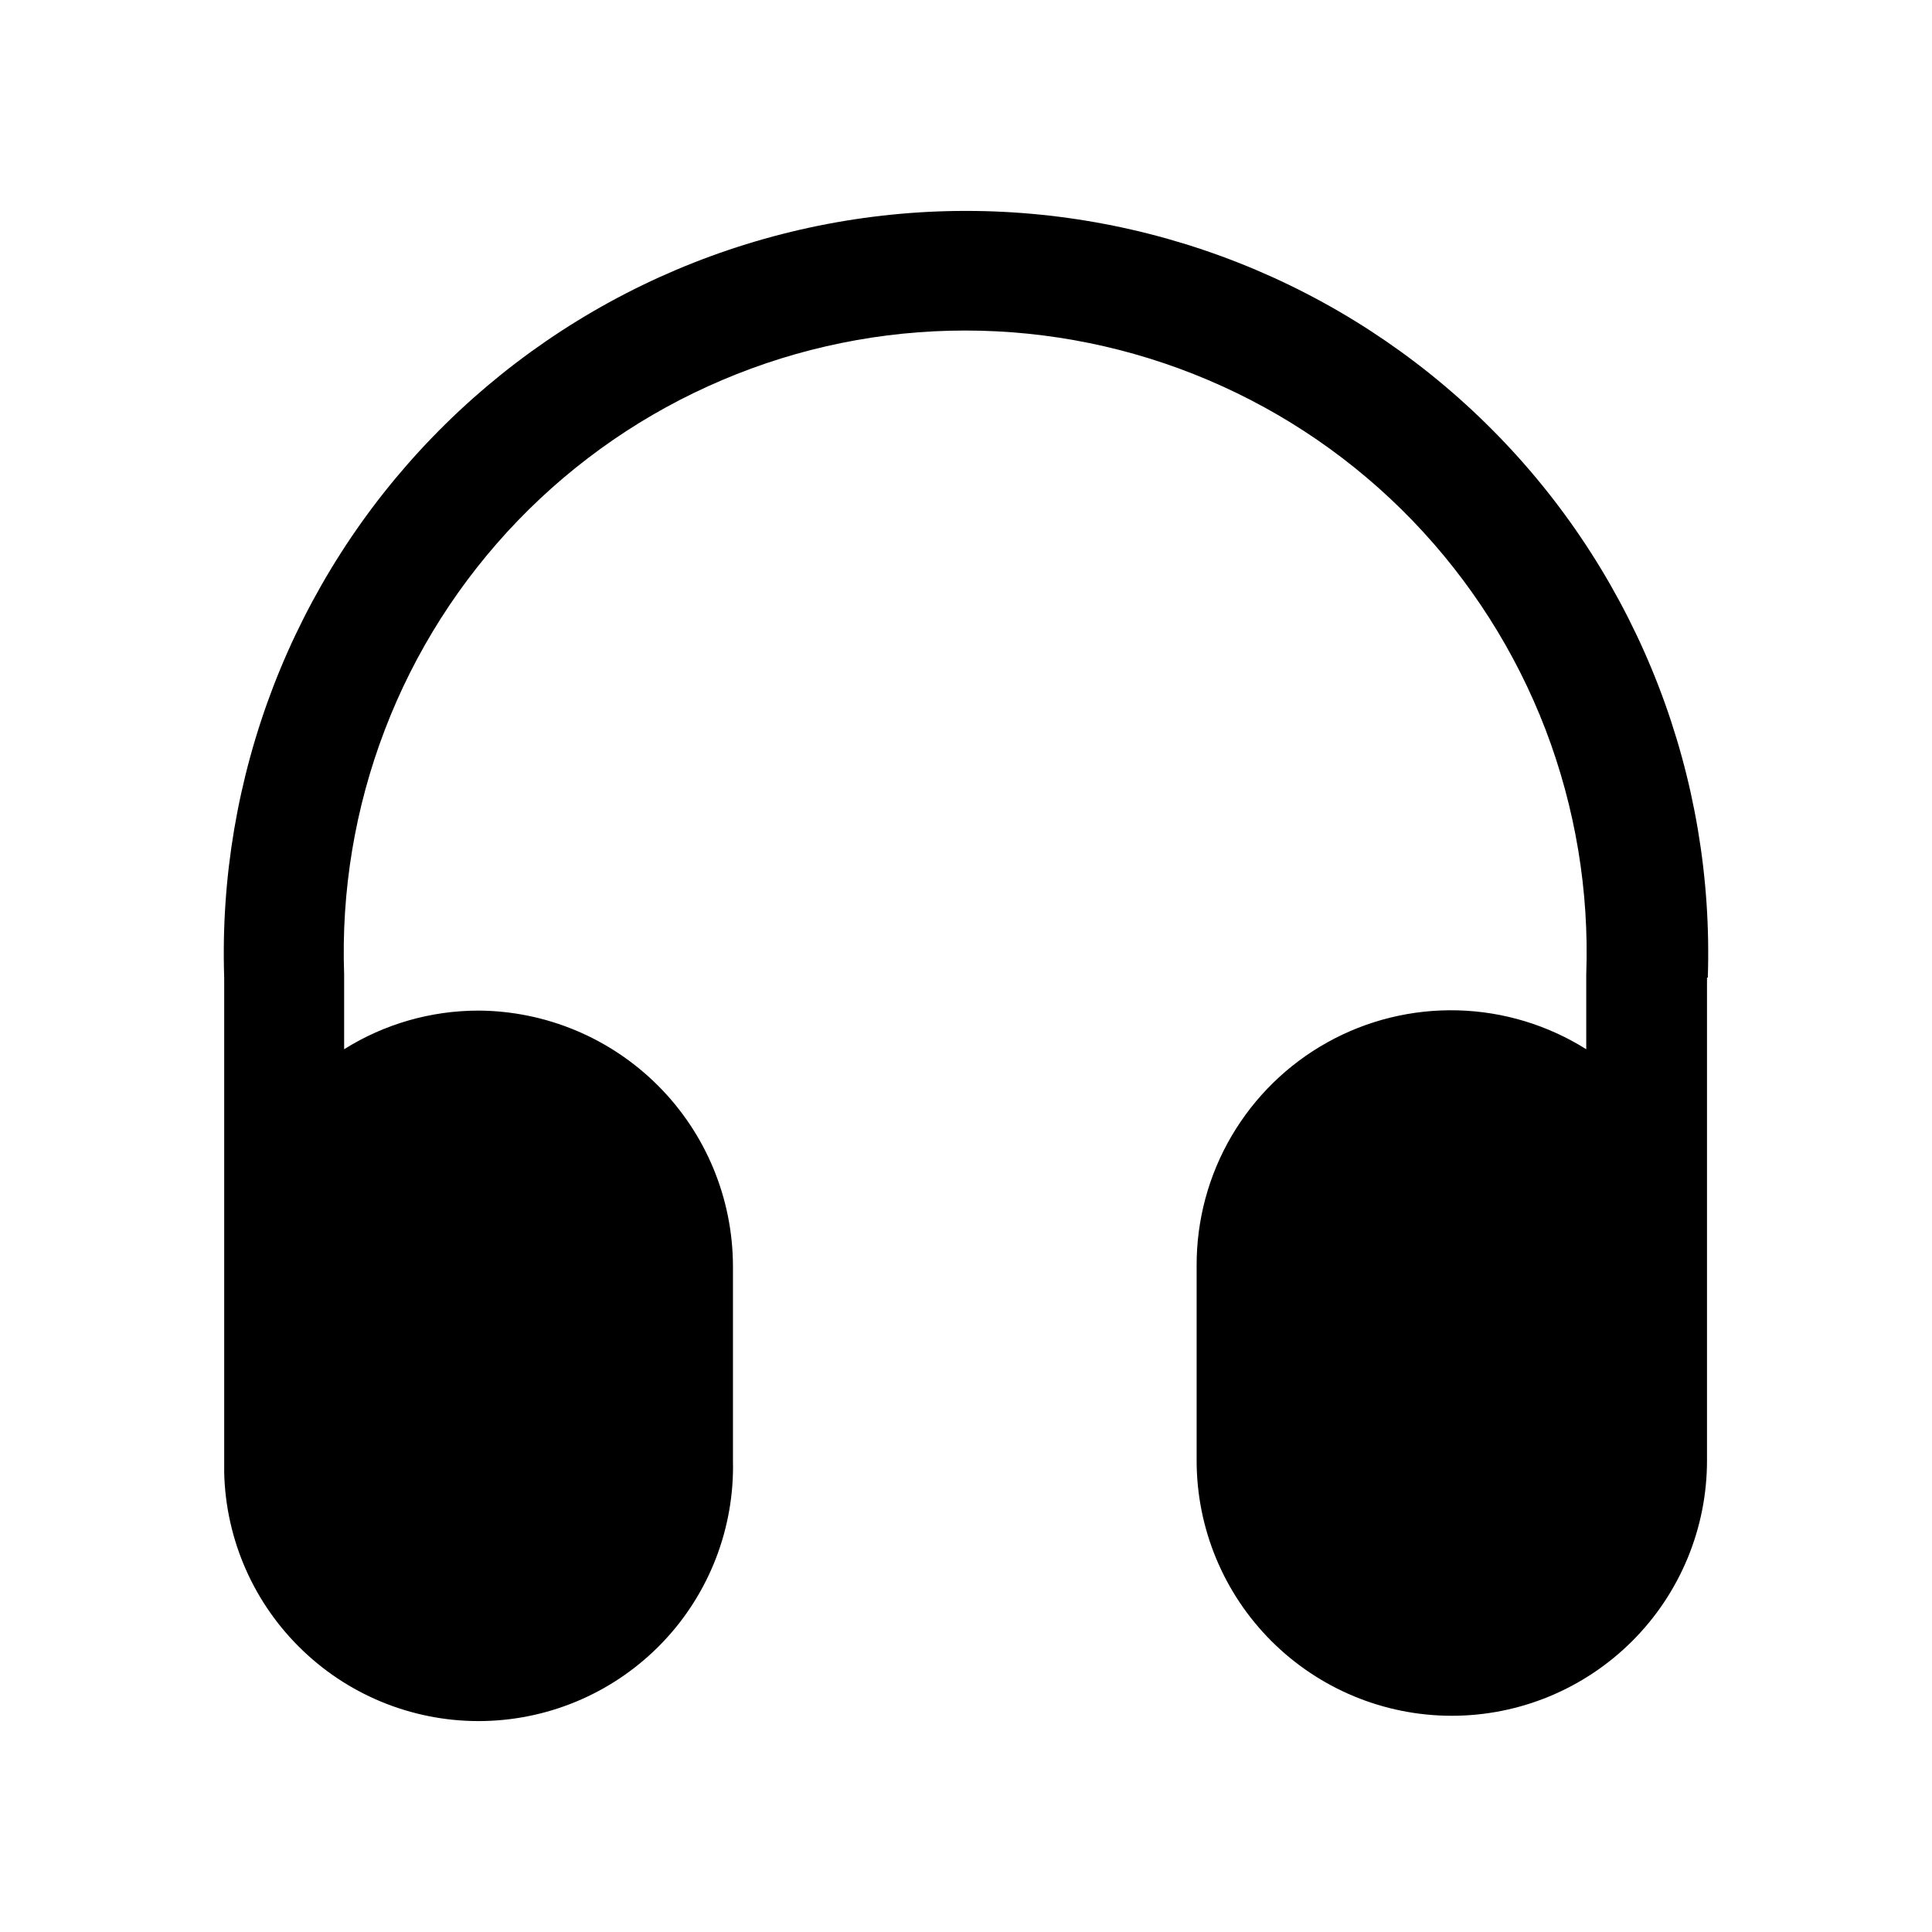<svg width="24" height="24" viewBox="0 0 24 24" fill="none" xmlns="http://www.w3.org/2000/svg">
<path d="M21.205 12.144V18.144C21.205 18.985 20.871 19.791 20.277 20.385C19.682 20.98 18.876 21.314 18.035 21.314C17.194 21.314 16.388 20.98 15.793 20.385C15.199 19.791 14.865 18.985 14.865 18.144V15.724C14.863 15.158 15.012 14.602 15.298 14.114C15.584 13.626 15.995 13.223 16.49 12.948C16.984 12.673 17.544 12.536 18.109 12.551C18.675 12.566 19.226 12.733 19.705 13.034V12.104C19.742 11.067 19.57 10.034 19.2 9.065C18.829 8.097 18.266 7.213 17.546 6.466C16.826 5.72 15.963 5.126 15.008 4.721C14.054 4.315 13.027 4.106 11.99 4.106C10.953 4.106 9.926 4.315 8.972 4.721C8.017 5.126 7.154 5.72 6.434 6.466C5.714 7.213 5.151 8.097 4.781 9.065C4.41 10.034 4.238 11.067 4.275 12.104V13.034C4.775 12.72 5.354 12.554 5.945 12.554C6.783 12.559 7.585 12.895 8.177 13.489C8.769 14.082 9.102 14.886 9.105 15.724V18.144C9.125 18.982 8.811 19.794 8.233 20.4C7.654 21.007 6.858 21.359 6.02 21.379C5.182 21.399 4.37 21.085 3.764 20.506C3.157 19.928 2.805 19.132 2.785 18.294C2.785 18.244 2.785 18.194 2.785 18.144V12.144C2.744 10.908 2.953 9.677 3.397 8.523C3.842 7.37 4.514 6.317 5.374 5.429C6.234 4.54 7.263 3.834 8.402 3.351C9.54 2.869 10.764 2.62 12 2.62C13.236 2.62 14.46 2.869 15.598 3.351C16.737 3.834 17.766 4.54 18.626 5.429C19.486 6.317 20.158 7.37 20.603 8.523C21.048 9.677 21.256 10.908 21.215 12.144H21.205Z" fill="black"/>
</svg>
